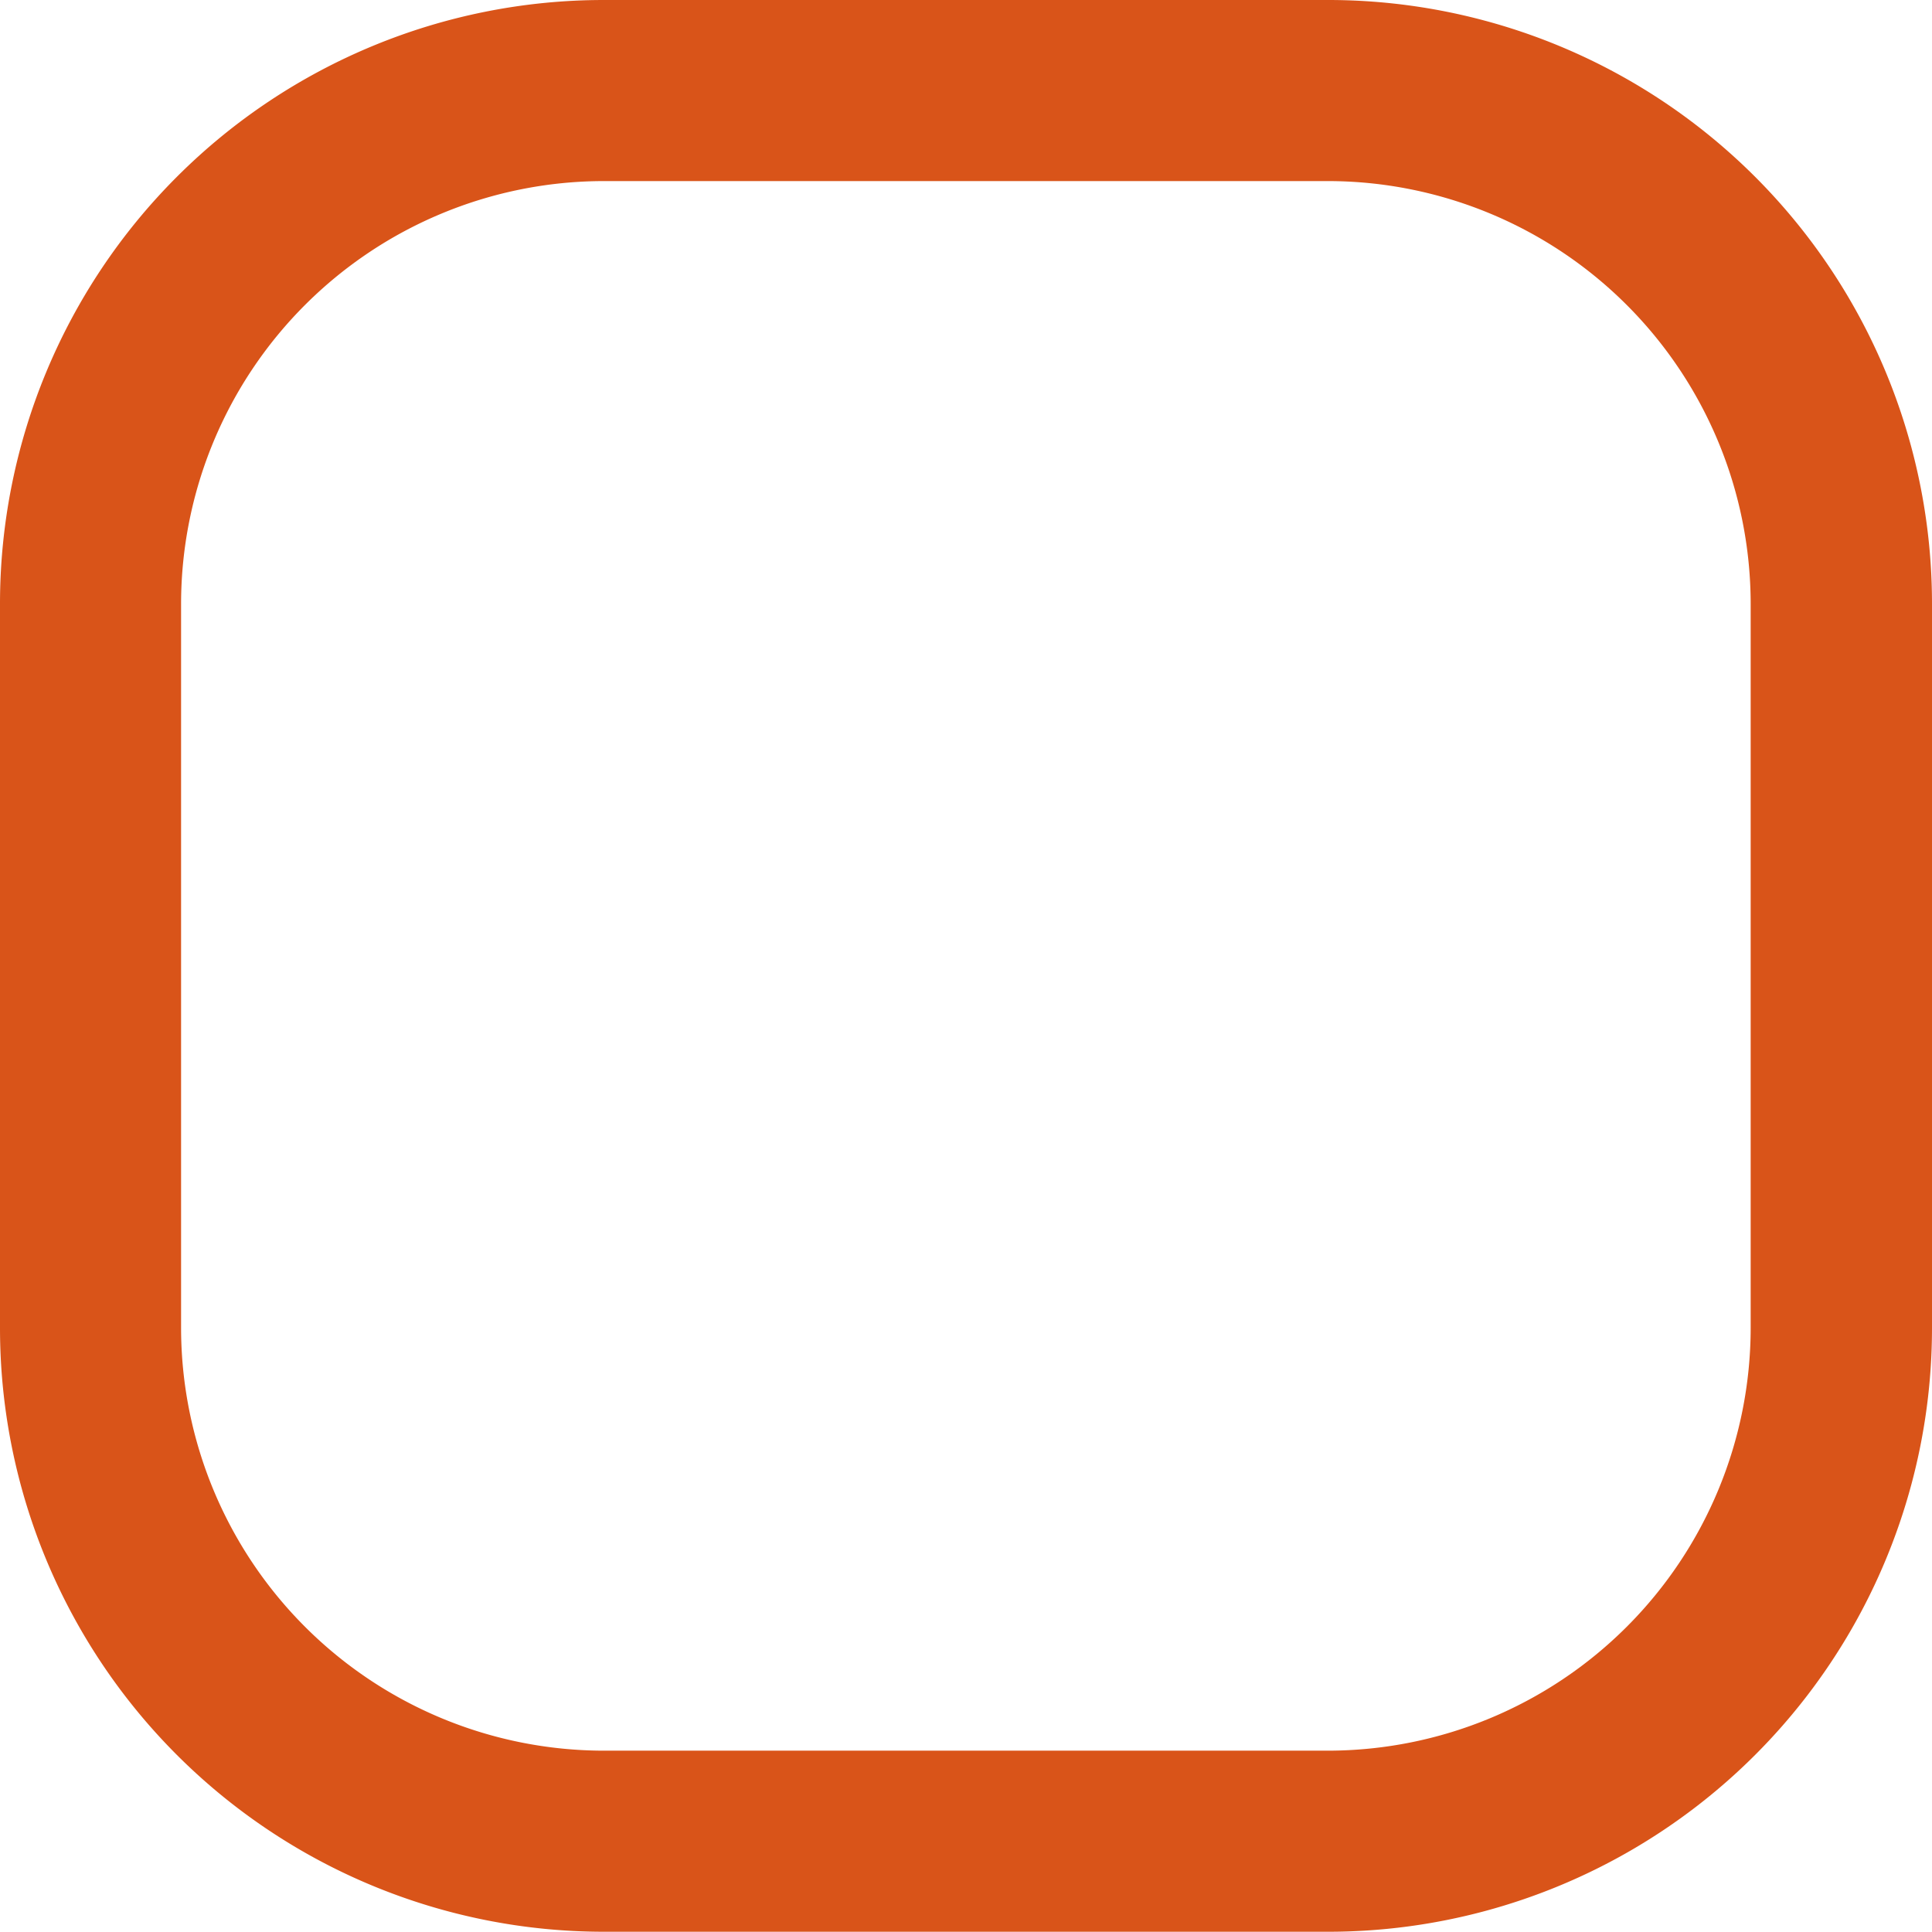 <svg xmlns="http://www.w3.org/2000/svg" width="23.131" height="23.13" viewBox="0 0 23.131 23.13"><defs><style>.a{fill:#d95419;}</style></defs><path class="a" d="M15.9,0H7.228A7.229,7.229,0,0,0,0,7.228V15.9a7.229,7.229,0,0,0,7.228,7.228H15.9A7.229,7.229,0,0,0,23.131,15.9V7.228A7.229,7.229,0,0,0,15.9,0Zm5.06,15.9a5.065,5.065,0,0,1-5.06,5.06H7.228a5.065,5.065,0,0,1-5.06-5.06V7.228a5.065,5.065,0,0,1,5.06-5.06H15.9a5.065,5.065,0,0,1,5.06,5.06Z"/></svg>